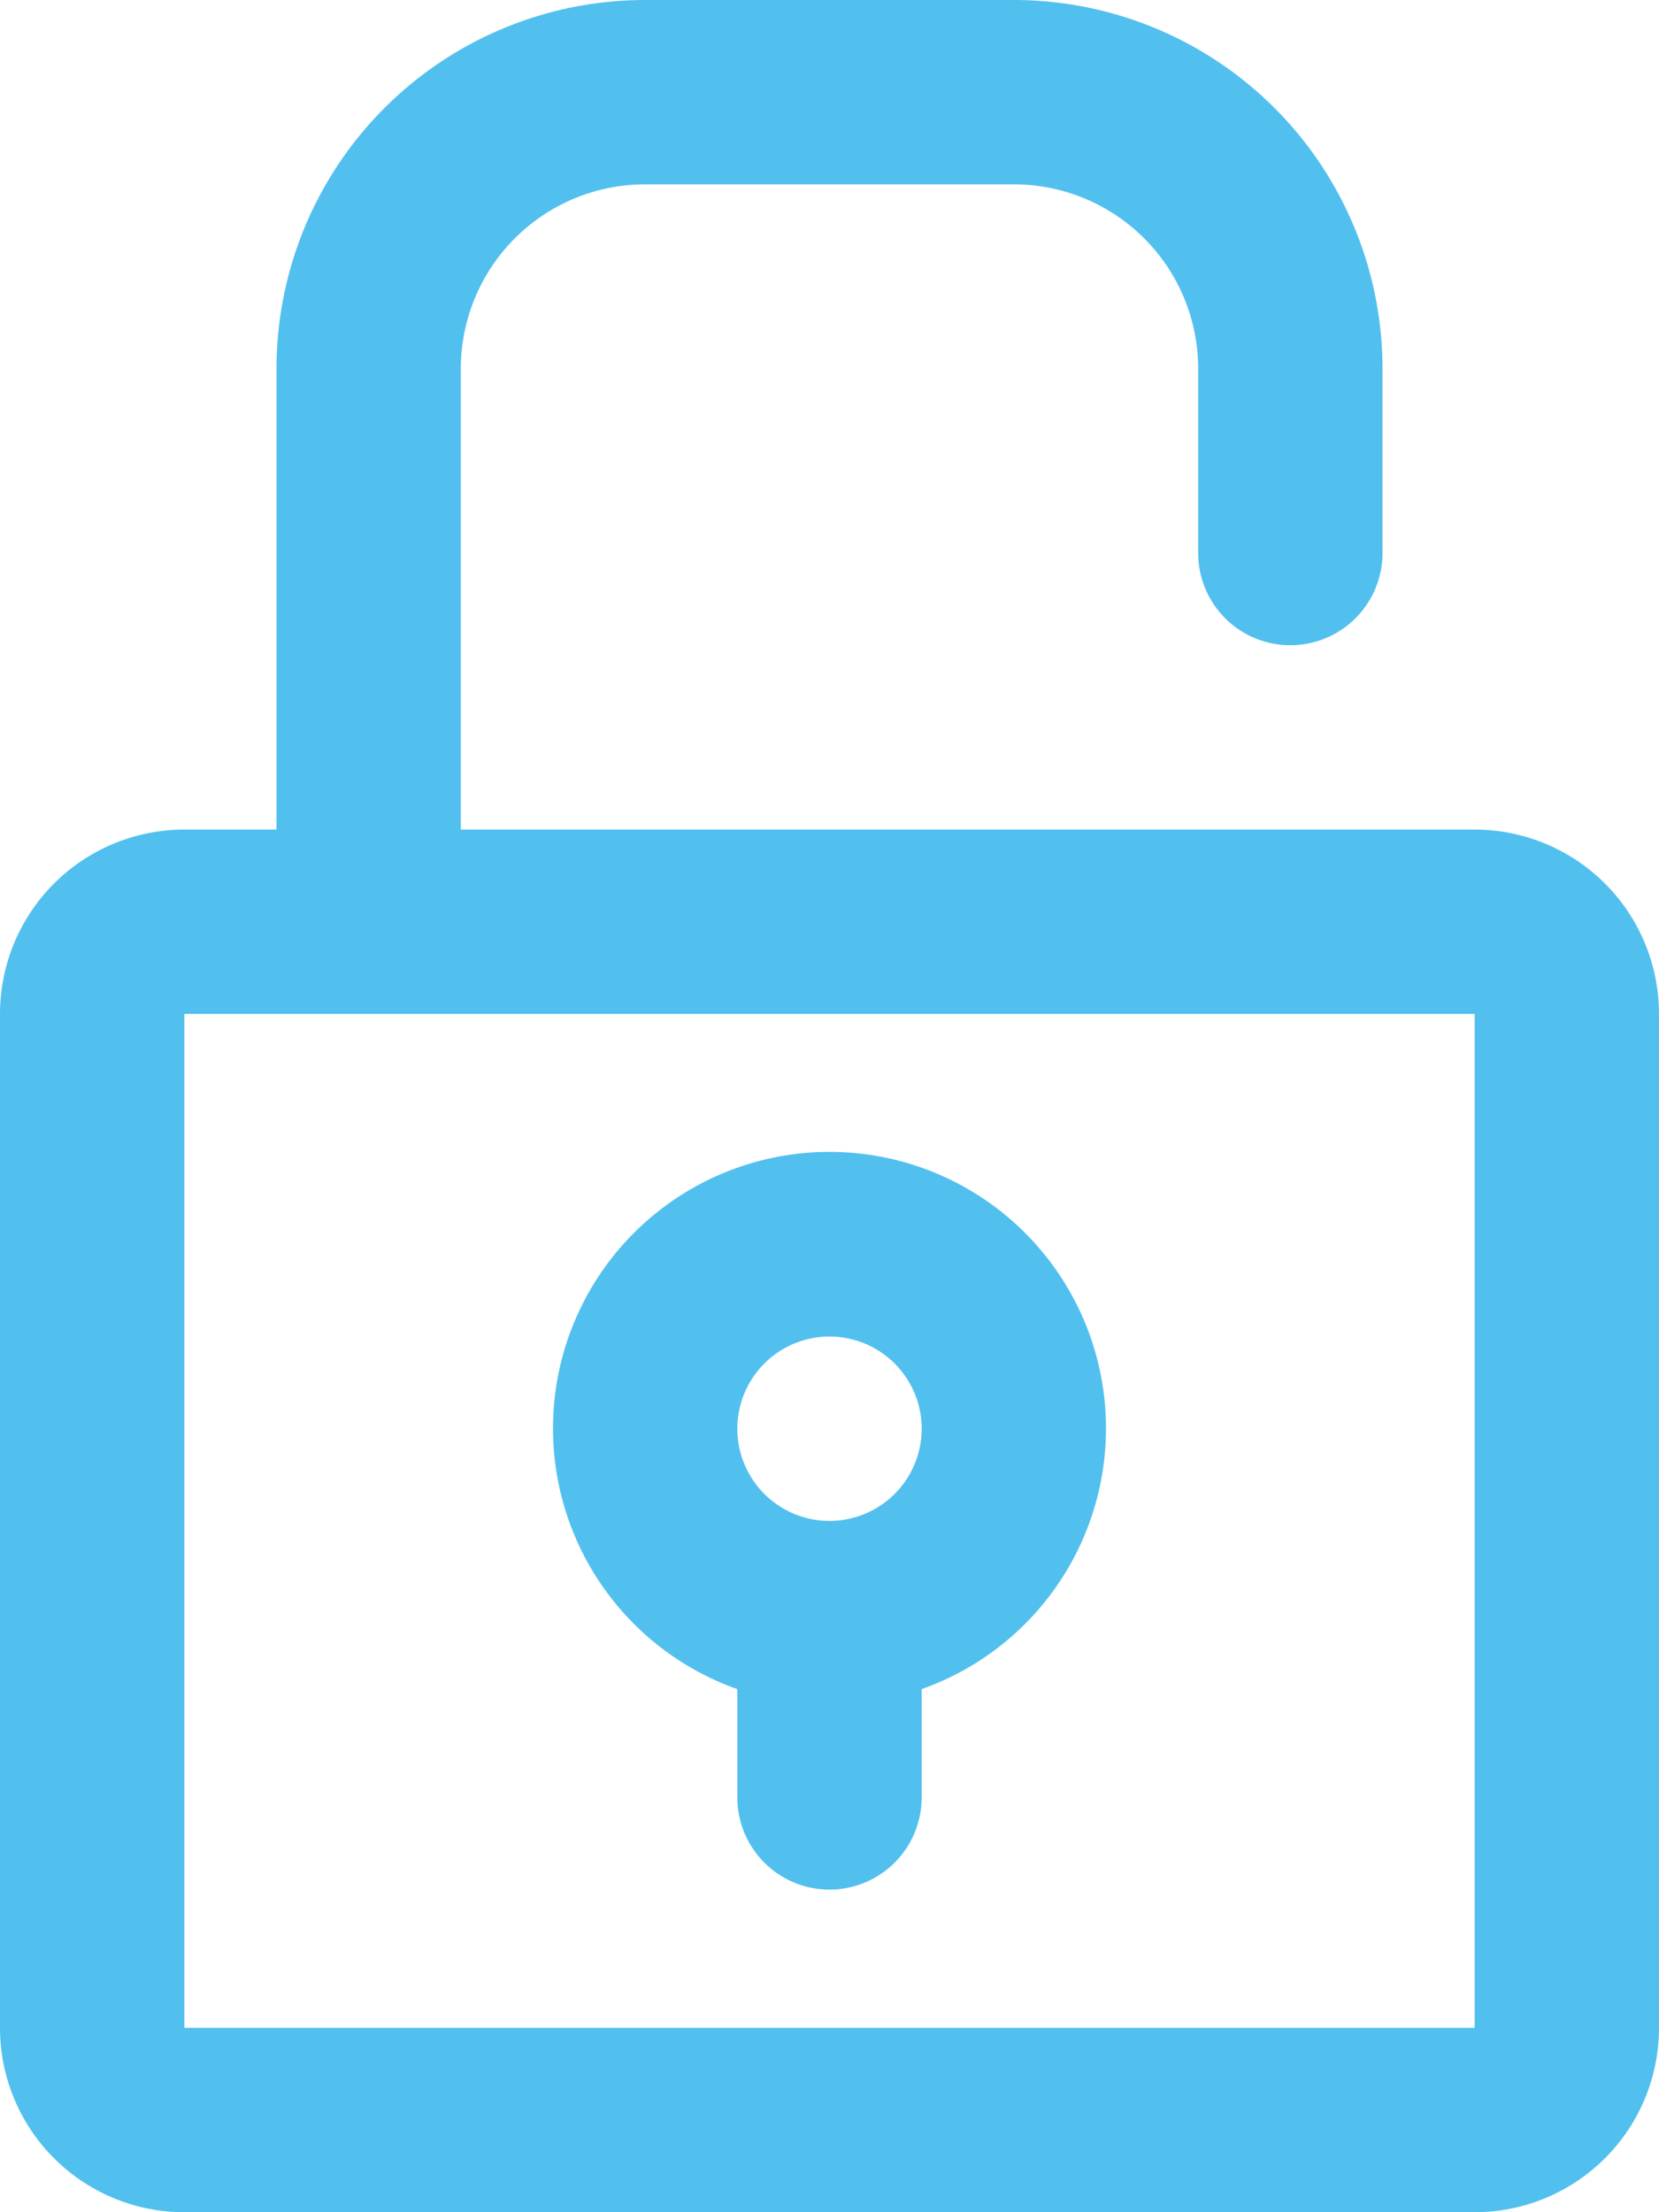 <svg xmlns="http://www.w3.org/2000/svg" width="18" height="24" viewBox="0 0 18 24"><g transform="translate(0 0)"><path d="M16,24H2a2,2,0,0,1-2-2V11A2,2,0,0,1,2,9H3V4A4,4,0,0,1,7,0h4a4,4,0,0,1,4,4V6a1,1,0,0,1-2,0V4a2,2,0,0,0-2-2H7A2,2,0,0,0,5,4V9H16a2,2,0,0,1,2,2V22A2,2,0,0,1,16,24ZM2,11V22H16V11Z" fill="#52c0ef"/><path d="M3,8A1,1,0,0,1,2,7V5.825a3,3,0,1,1,2,0V7A1,1,0,0,1,3,8ZM3,2A1,1,0,1,0,4,3,1,1,0,0,0,3,2Z" transform="translate(6 12.5)" fill="#52c0ef"/></g></svg>